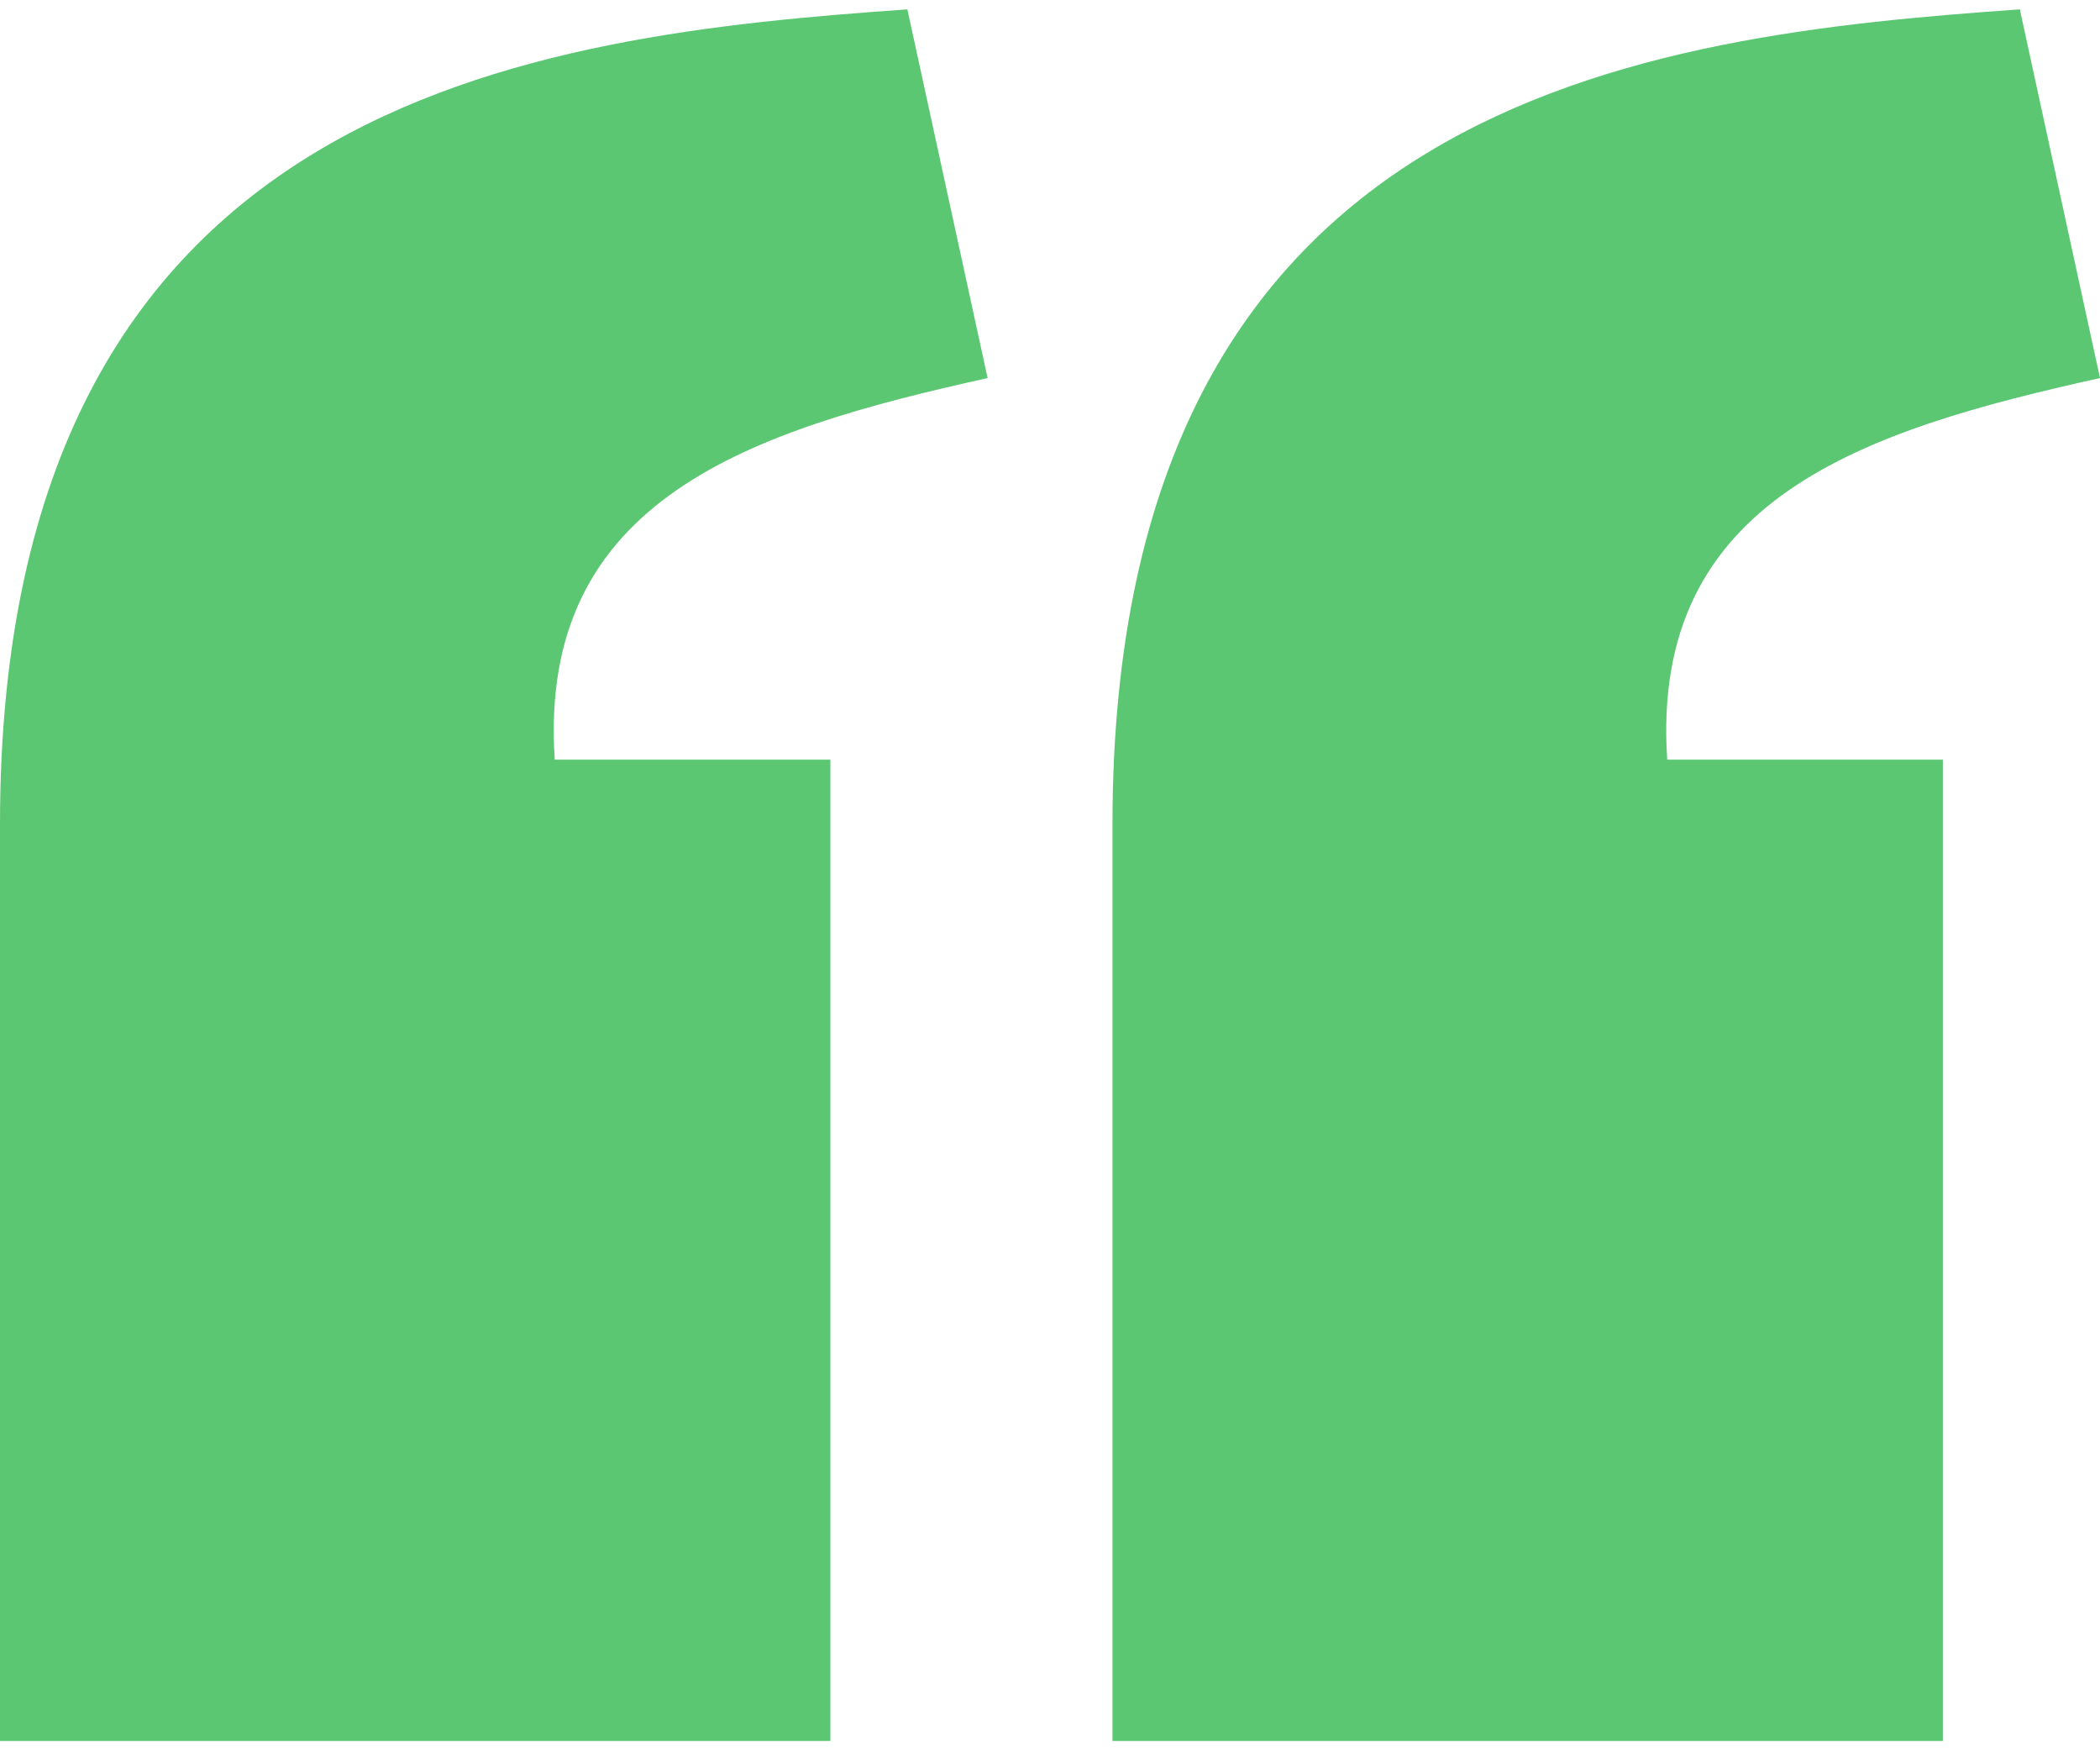 <svg width="24" height="20" fill="none" xmlns="http://www.w3.org/2000/svg">
    <path d="M10.37.107C6.117.407.002 1.085 0 9.414v10.48h9.49V8.68H6.34c-.2-2.993 2.266-3.766 4.947-4.36L10.37.107zm12.714 0c-4.253.3-10.366.978-10.37 9.307v10.48h9.49V8.68h-3.15c-.2-2.993 2.265-3.766 4.946-4.36L23.084.107z" fill="#5CC773"/>
</svg>
